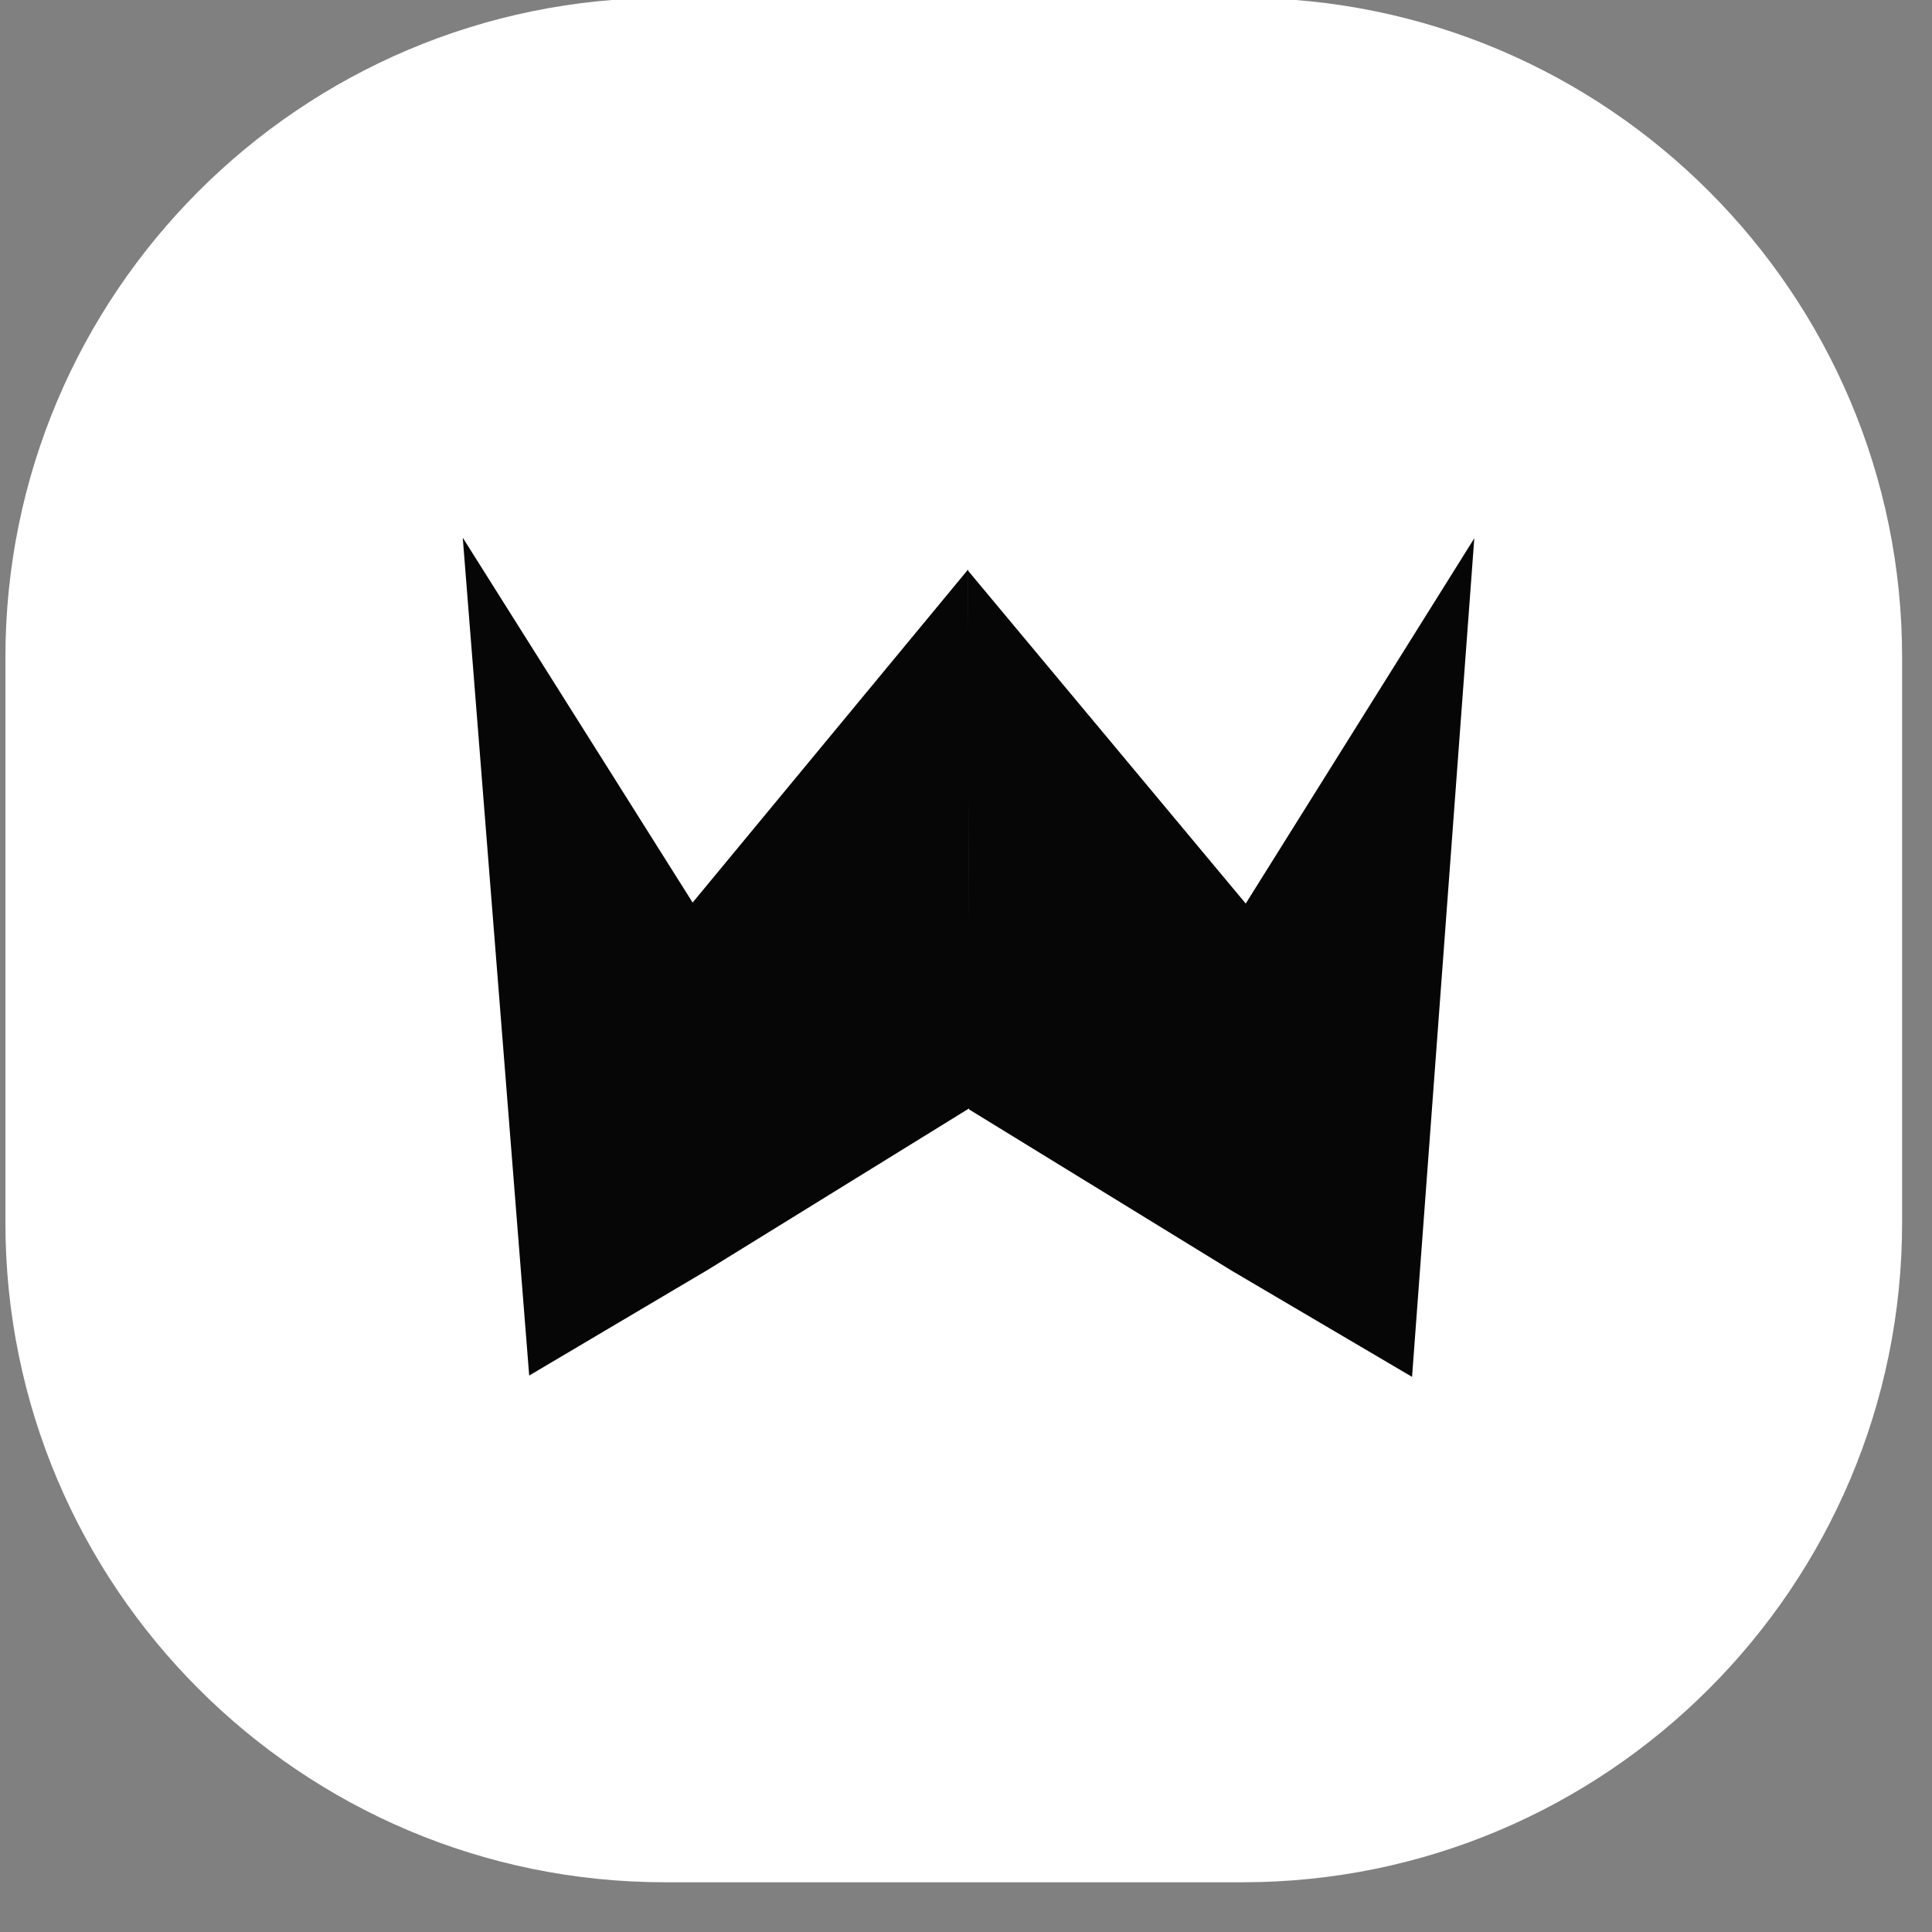 <?xml version="1.0" encoding="UTF-8" standalone="no"?>
<!DOCTYPE svg PUBLIC "-//W3C//DTD SVG 1.1//EN" "http://www.w3.org/Graphics/SVG/1.1/DTD/svg11.dtd">
<svg width="100%" height="100%" viewBox="0 0 39 39" version="1.1" xmlns="http://www.w3.org/2000/svg" xmlns:xlink="http://www.w3.org/1999/xlink" xml:space="preserve" xmlns:serif="http://www.serif.com/" style="fill-rule:evenodd;clip-rule:evenodd;stroke-linejoin:round;stroke-miterlimit:2;">
    <rect x="0" y="0" width="39" height="39" fill="#808080" stroke="none"/>
    <g transform="matrix(1,0,0,1,-503.649,-401.253)">
        <g transform="matrix(1.253,0,0,1.253,-141.914,-227.53)">
            <g transform="matrix(1.081,0,0,1.074,-43.643,-34.639)">
                <path d="M545.329,509.359L545.329,517.839C545.329,523.3 540.923,527.733 535.497,527.733L526.893,527.733C521.467,527.733 517.062,523.3 517.062,517.839L517.062,509.359C517.062,503.899 521.467,499.466 526.893,499.466L535.497,499.466C540.923,499.466 545.329,503.899 545.329,509.359Z" style="fill:white;"/>
            </g>
            <g transform="matrix(2.316,0,0,2.316,522.229,468.837)">
                <g transform="matrix(-0.846,0.533,-0.533,-0.846,25.875,27.8)">
                    <path d="M16.5,22L16.5,19L13.643,19.939L15.632,16.763L17.77,16.782L19.216,16.822L16.5,22Z" style="fill:rgb(6,6,6);fill-rule:nonzero;"/>
                </g>
                <g transform="matrix(0.851,0.533,0.53,-0.847,-18.475,27.826)">
                    <path d="M16.5,22L16.5,19L13.643,19.939L15.632,16.763L17.77,16.782L19.216,16.822L16.5,22Z" style="fill:rgb(6,6,6);fill-rule:nonzero;"/>
                </g>
            </g>
        </g>
    </g>
</svg>
